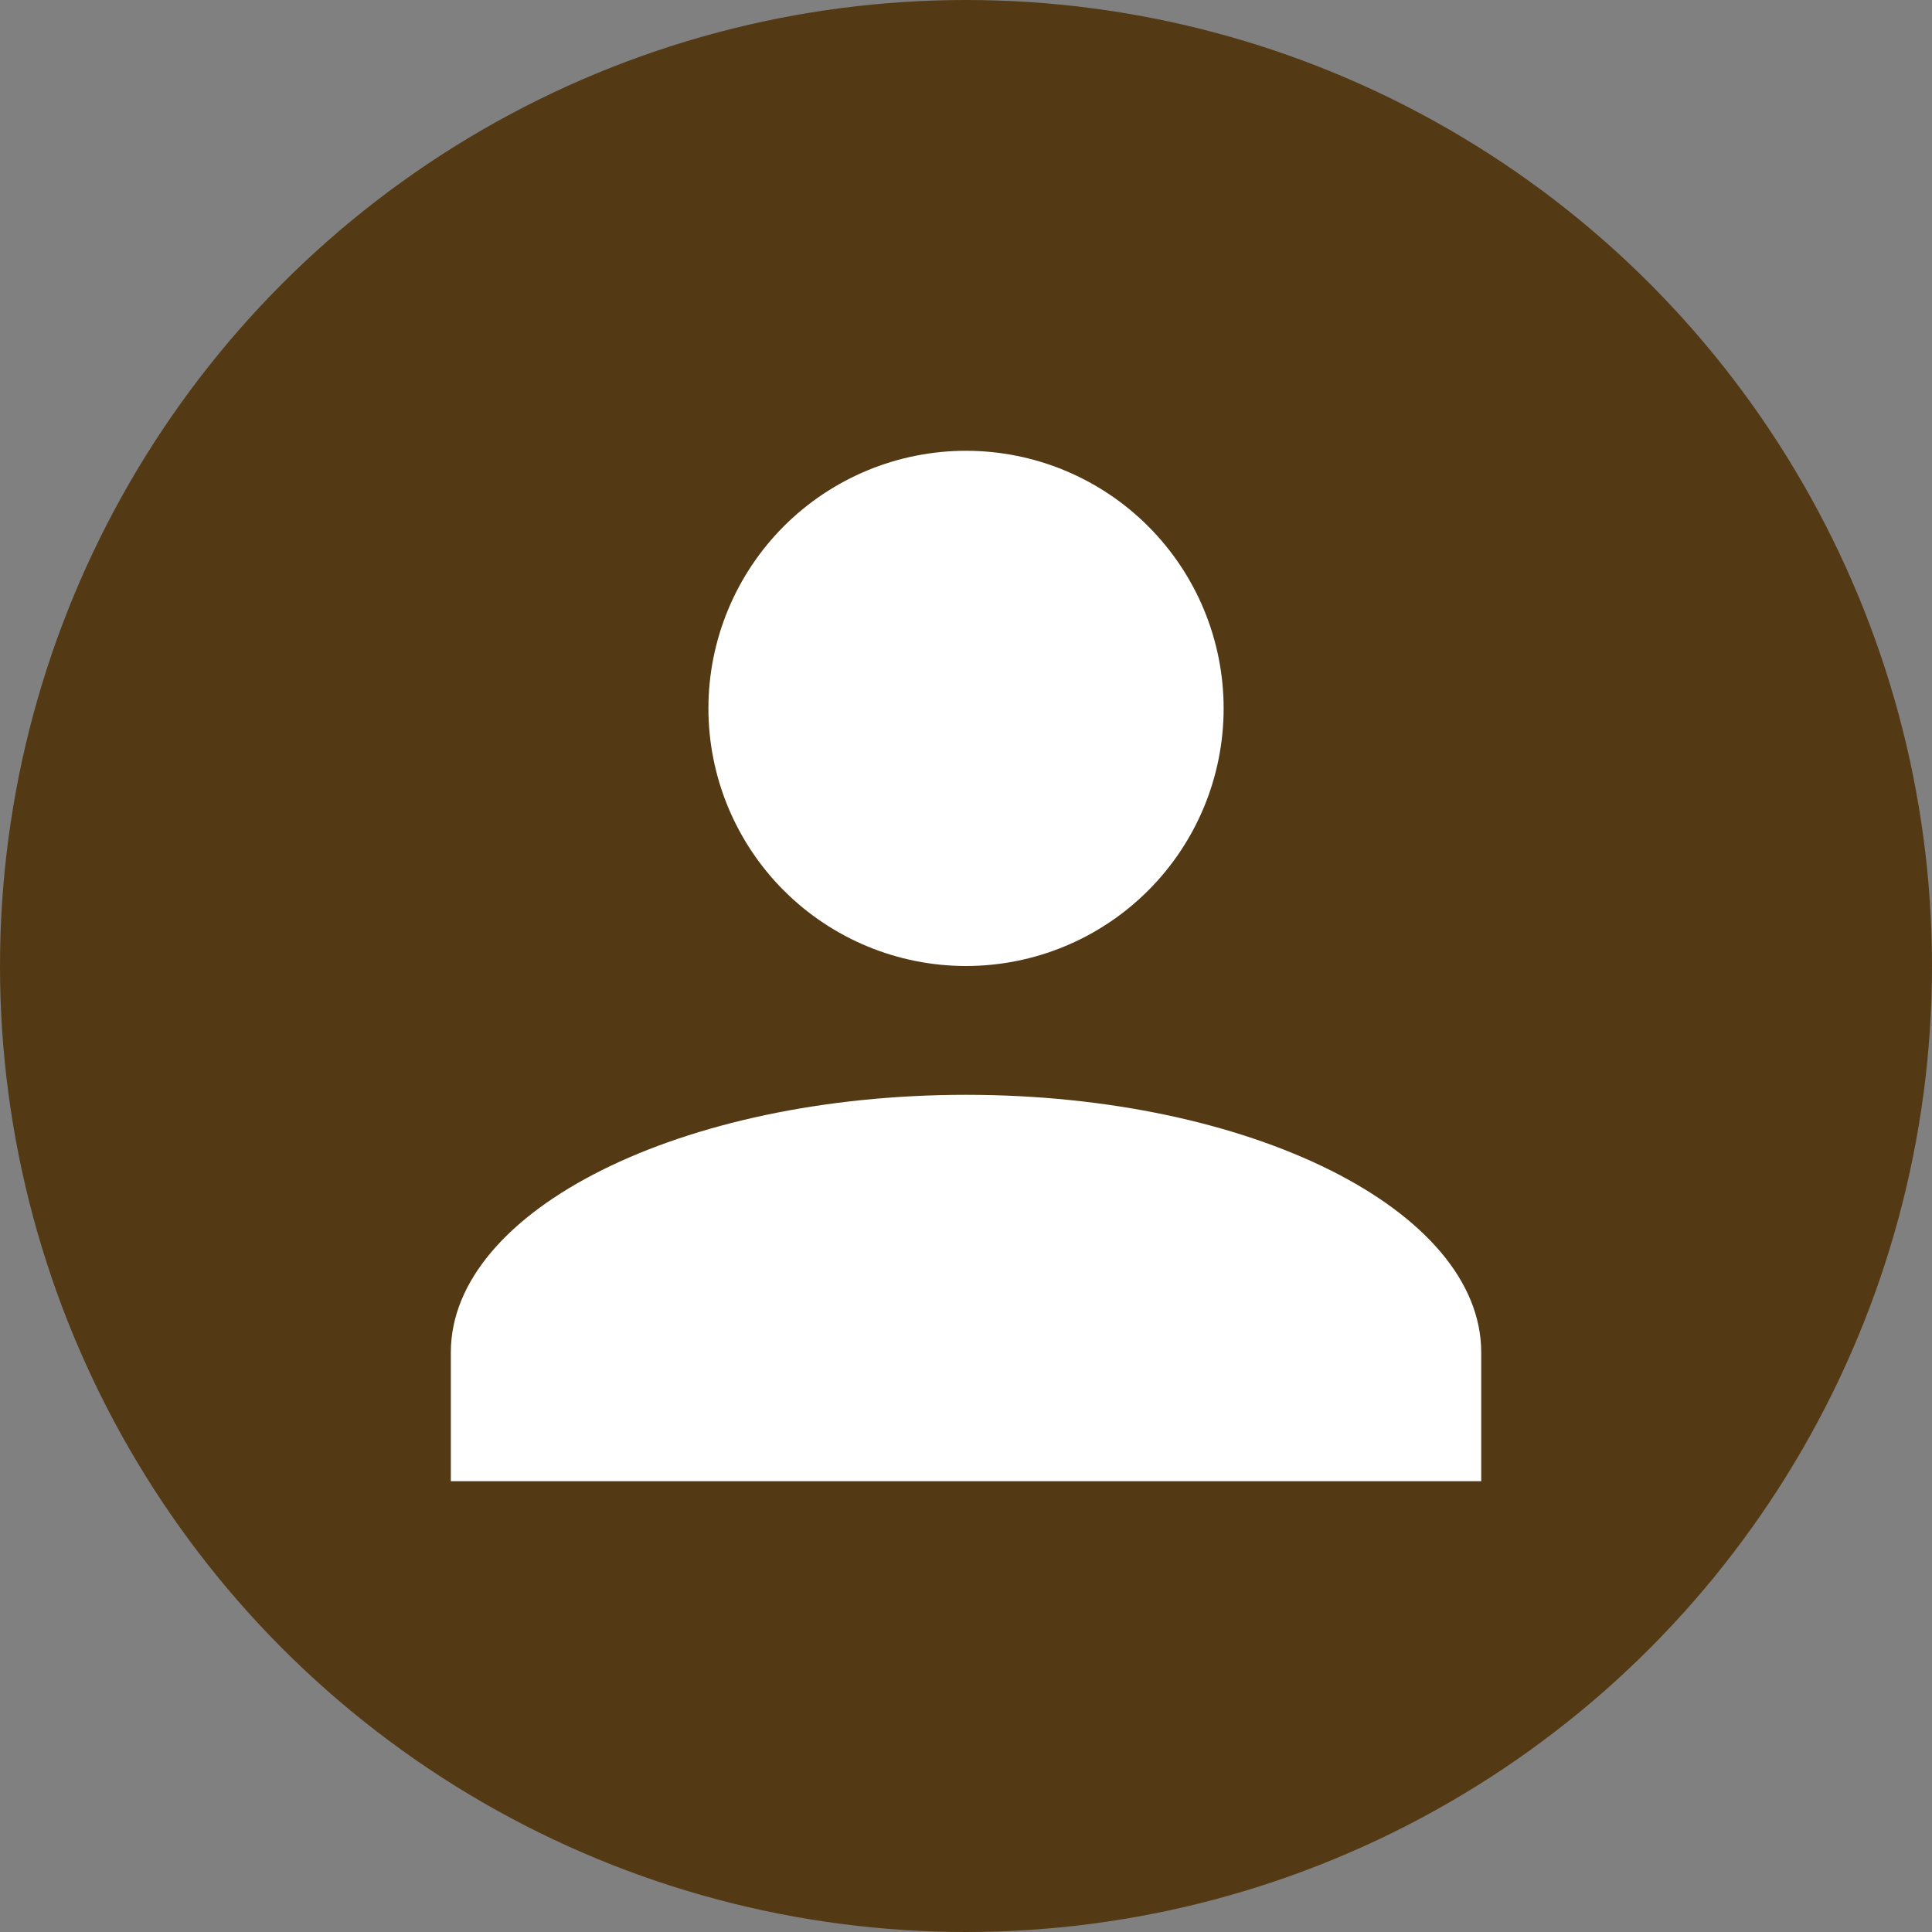 <svg width="40" height="40" viewBox="0 0 40 40" fill="none" xmlns="http://www.w3.org/2000/svg">
<rect x="0" y="0" width="40" height="40" fill="#808080" stroke="none"/>
<circle cx="20" cy="20" r="20" fill="#543A14"/>
<path d="M20 9.333C21.415 9.333 22.771 9.895 23.771 10.895C24.772 11.896 25.334 13.252 25.334 14.667C25.334 16.081 24.772 17.438 23.771 18.438C22.771 19.438 21.415 20 20 20C18.586 20 17.229 19.438 16.229 18.438C15.229 17.438 14.667 16.081 14.667 14.667C14.667 13.252 15.229 11.896 16.229 10.895C17.229 9.895 18.586 9.333 20 9.333ZM20 22.667C25.893 22.667 30.667 25.053 30.667 28V30.667H9.334V28C9.334 25.053 14.107 22.667 20 22.667Z" fill="white"/>
</svg>
